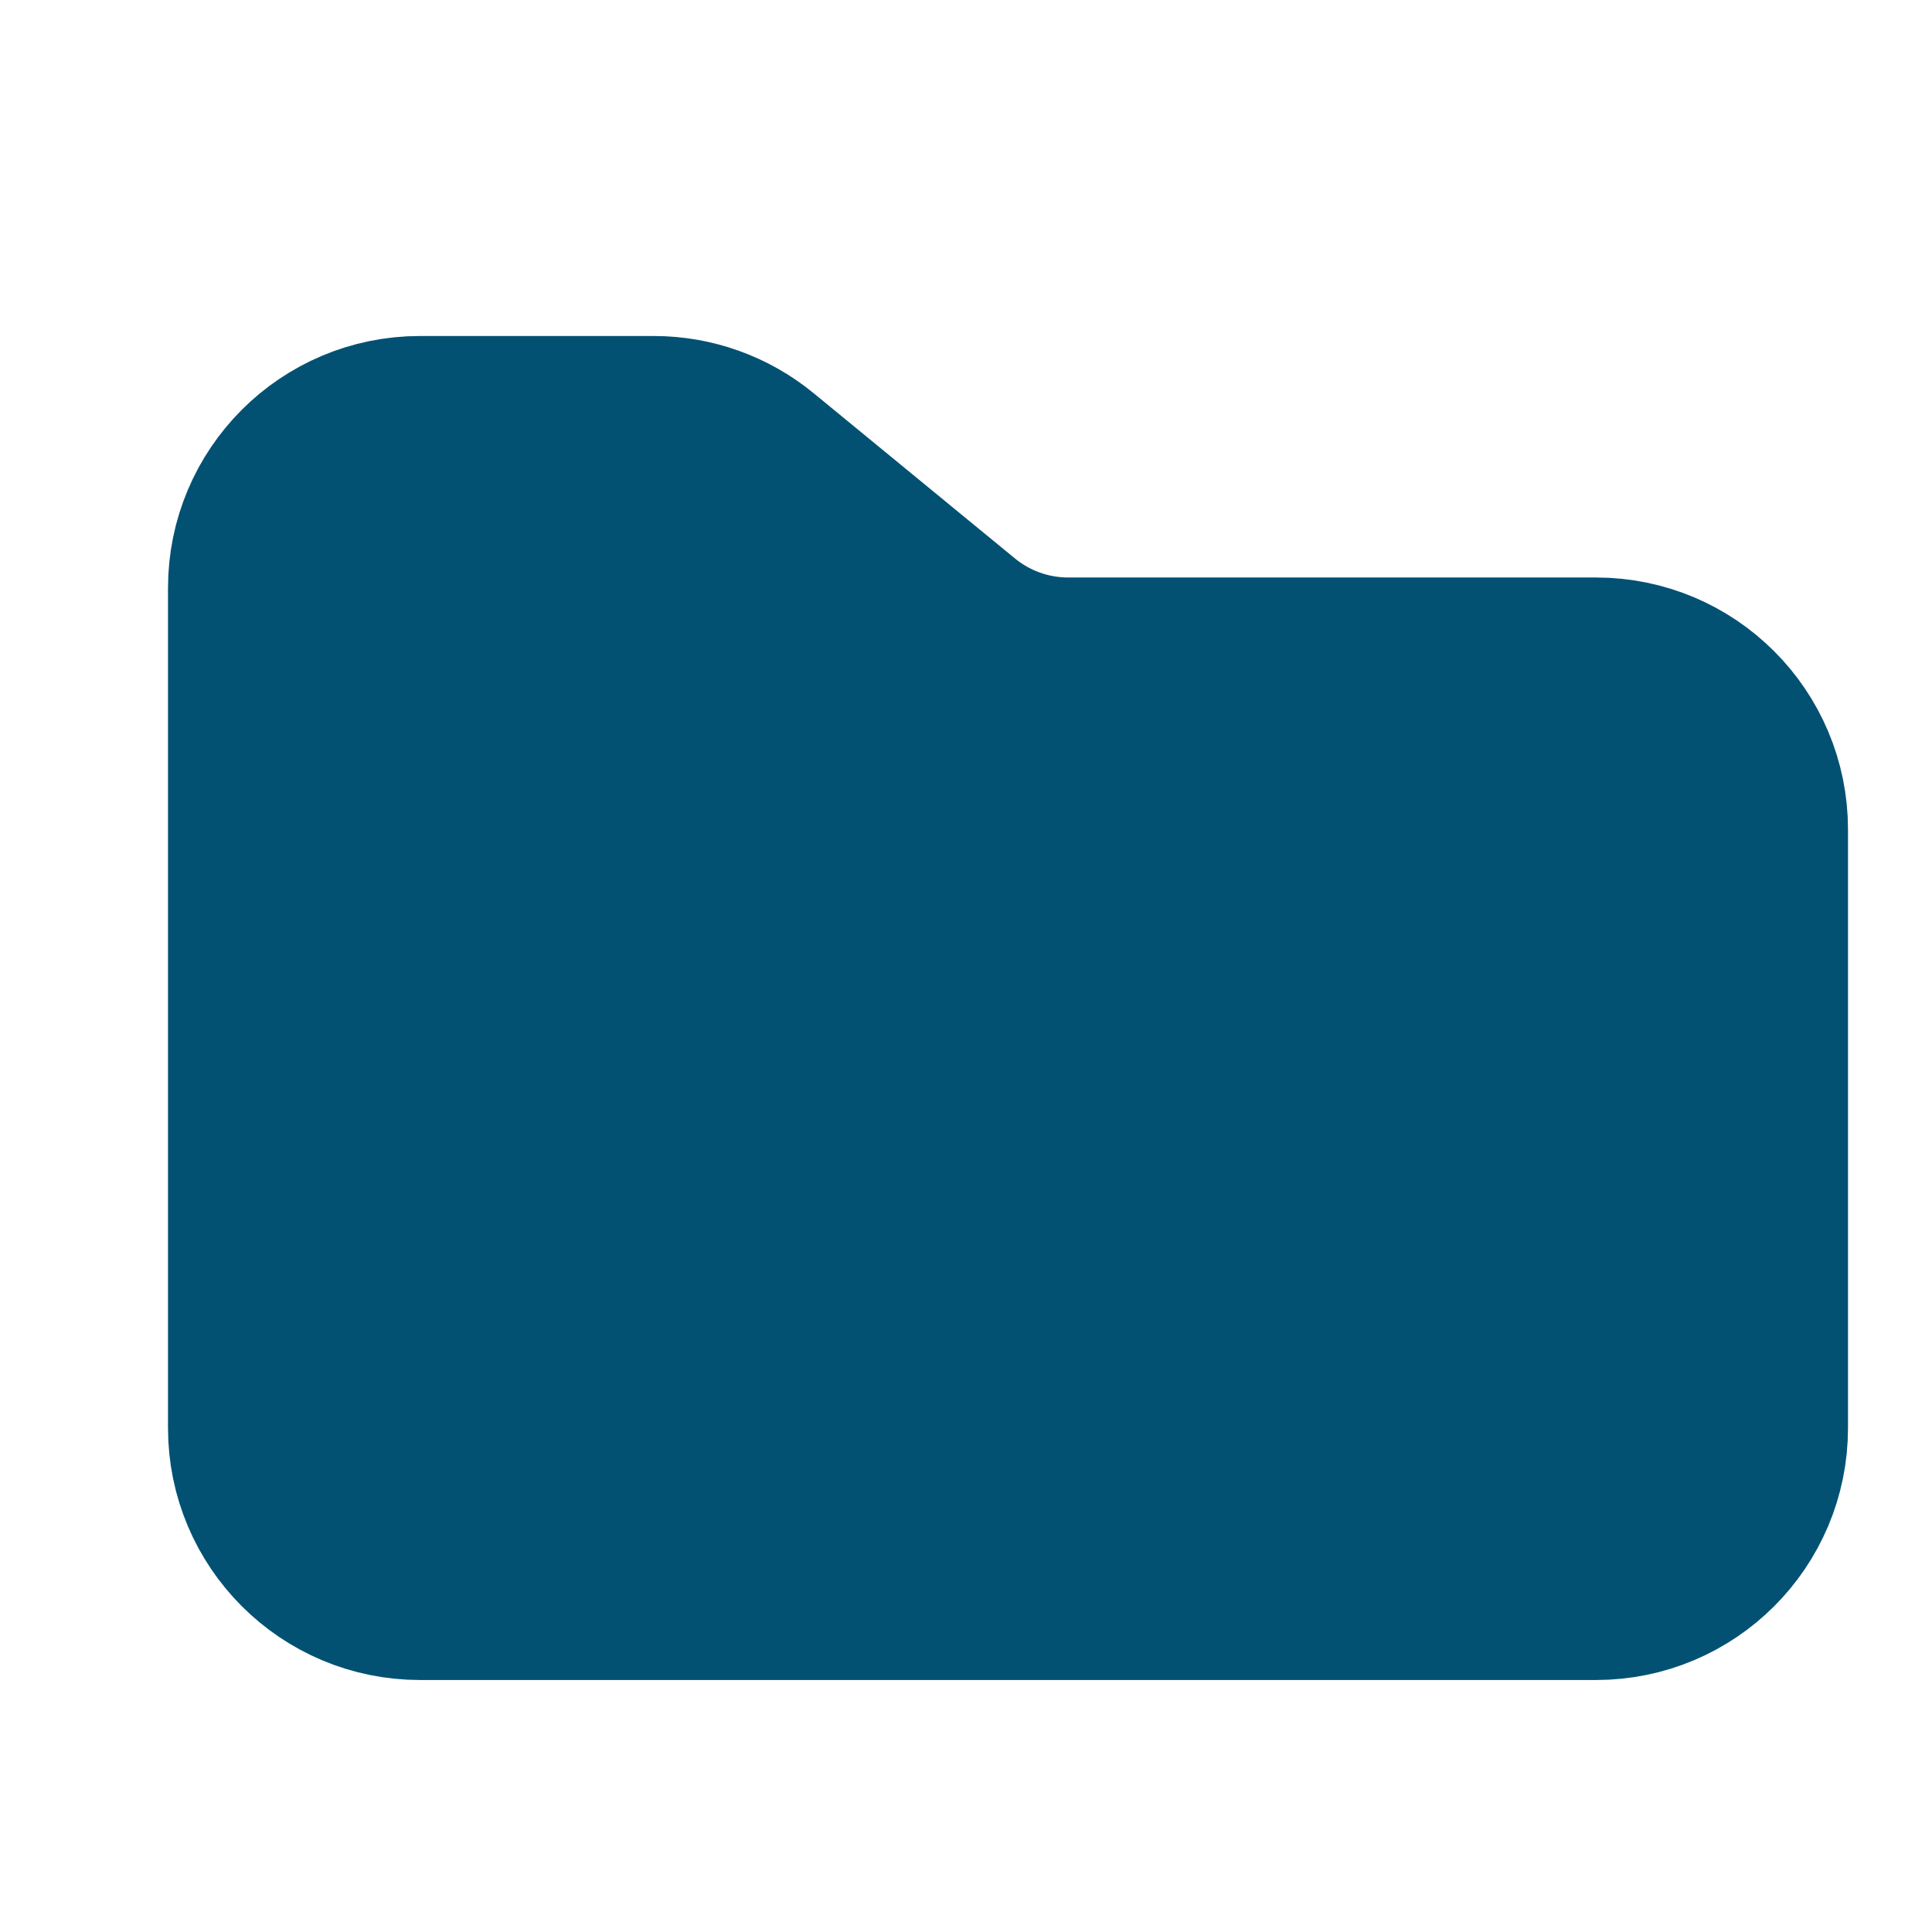 <svg width="30" height="30" viewBox="0 0 23 23" fill="none" xmlns="http://www.w3.org/2000/svg">
<path d="M7.784 5H5C3.895 5 3 5.895 3 7V17C3 18.105 3.895 19 5 19H19C20.105 19 21 18.105 21 17V9.875C21 8.77 20.105 7.875 19 7.875H12.716C12.253 7.875 11.804 7.714 11.447 7.42L9.053 5.455C8.696 5.161 8.247 5 7.784 5Z" fill="#025173" stroke="#025173" stroke-width="2"/>
</svg>
